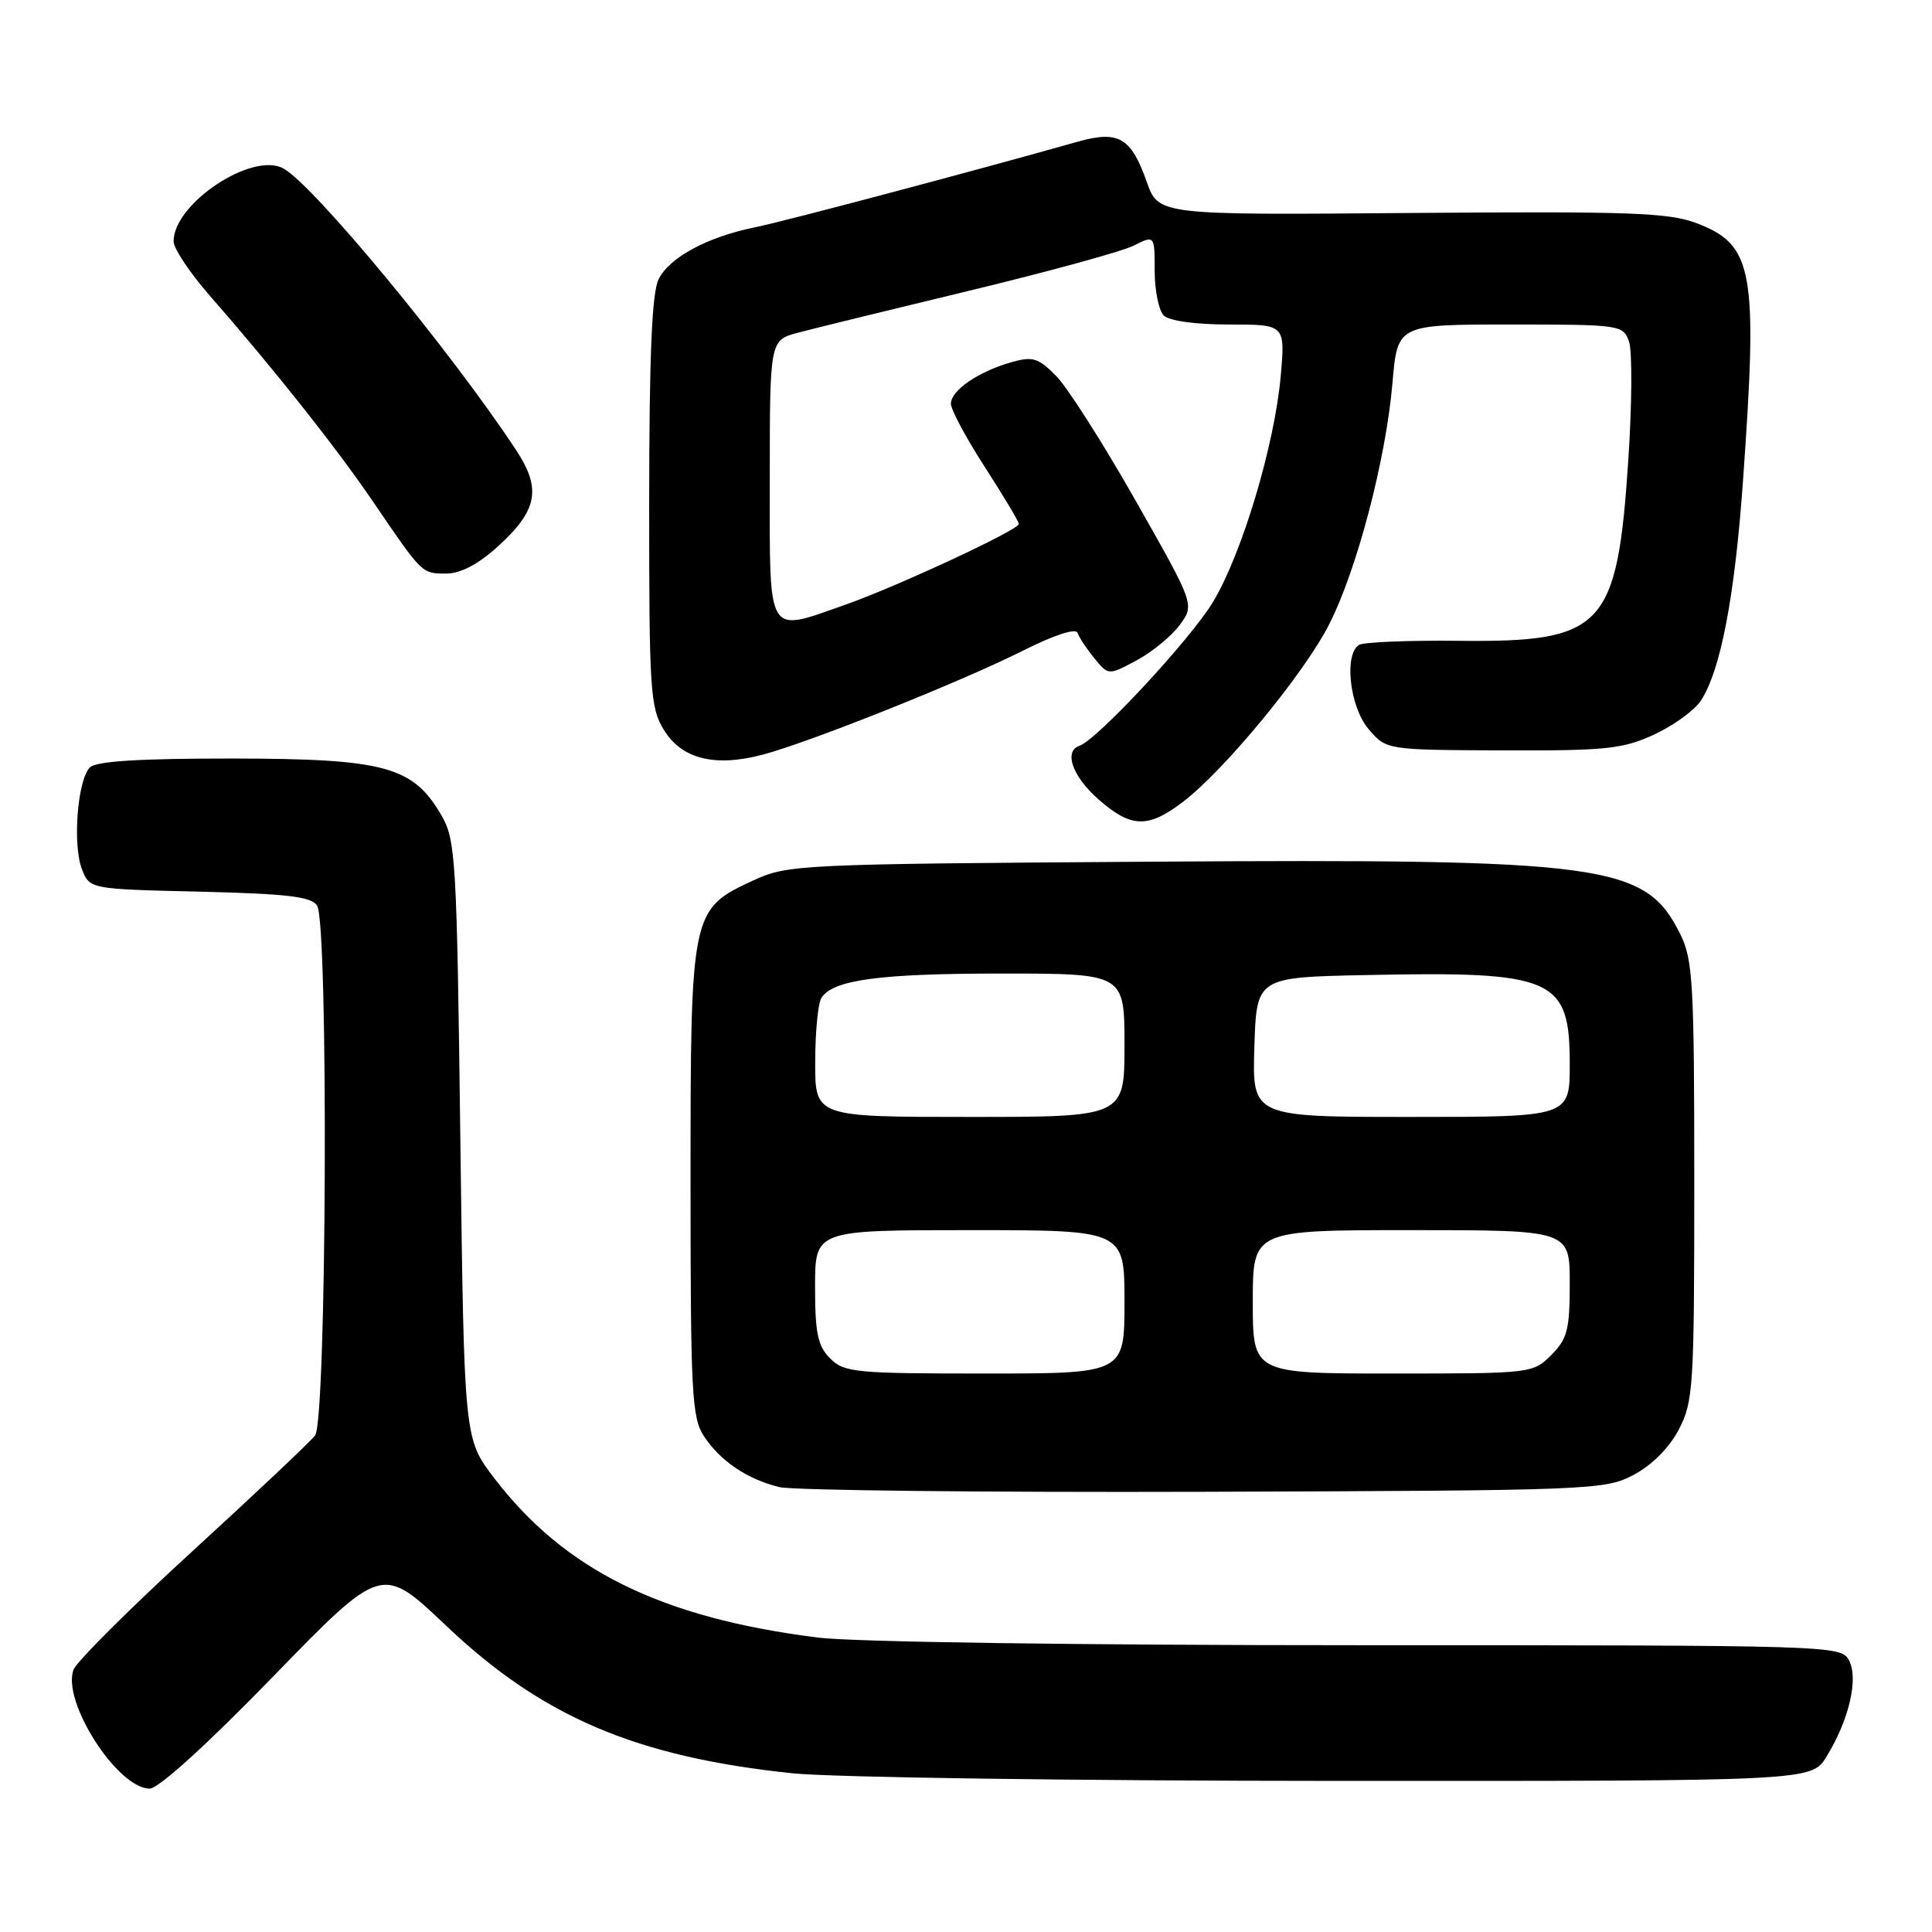 <?xml version="1.0" encoding="UTF-8" standalone="no"?>
<!DOCTYPE svg PUBLIC "-//W3C//DTD SVG 1.1//EN" "http://www.w3.org/Graphics/SVG/1.1/DTD/svg11.dtd" >
<svg xmlns="http://www.w3.org/2000/svg" xmlns:xlink="http://www.w3.org/1999/xlink" version="1.1" viewBox="0 0 256 256">
 <g >
 <path fill="currentColor"
d=" M 36.18 222.16 C 50.60 207.32 50.60 207.32 59.11 215.41 C 71.83 227.49 84.27 232.80 105.00 234.97 C 110.22 235.52 142.74 235.97 177.26 235.98 C 240.03 236.00 240.03 236.00 242.03 232.75 C 245.01 227.90 246.29 222.41 245.00 220.00 C 243.95 218.03 242.95 218.00 180.19 218.00 C 143.29 218.00 113.06 217.58 108.40 216.99 C 87.62 214.38 74.80 208.07 65.45 195.81 C 61.50 190.63 61.50 190.63 61.00 151.07 C 60.53 113.63 60.39 111.31 58.47 108.00 C 54.73 101.55 50.96 100.53 30.81 100.51 C 18.44 100.50 12.75 100.86 11.91 101.69 C 10.27 103.32 9.60 111.91 10.85 115.15 C 11.88 117.81 11.88 117.81 26.48 118.15 C 38.09 118.43 41.27 118.81 42.02 120.00 C 43.54 122.41 43.29 188.25 41.75 190.21 C 41.06 191.09 33.75 197.99 25.50 205.54 C 17.25 213.09 10.16 220.16 9.75 221.23 C 8.14 225.41 15.56 237.00 19.84 237.00 C 21.00 237.00 27.44 231.16 36.18 222.16 Z  M 216.44 195.44 C 218.88 194.15 221.15 191.88 222.44 189.44 C 224.38 185.72 224.50 183.86 224.50 156.50 C 224.50 130.26 224.32 127.15 222.64 123.77 C 218.02 114.47 212.94 113.78 152.30 114.18 C 105.76 114.49 104.38 114.56 99.82 116.66 C 91.56 120.48 91.50 120.75 91.50 156.54 C 91.50 184.52 91.67 187.85 93.26 190.28 C 95.43 193.59 99.01 196.01 103.28 197.05 C 105.05 197.48 130.35 197.76 159.50 197.67 C 210.94 197.50 212.62 197.44 216.44 195.44 Z  M 156.75 106.25 C 162.25 102.06 172.85 89.20 176.13 82.71 C 179.82 75.44 183.64 60.86 184.51 50.75 C 185.17 43.00 185.17 43.00 200.11 43.00 C 214.70 43.00 215.07 43.05 215.85 45.25 C 216.29 46.49 216.25 53.55 215.76 60.94 C 214.29 83.20 212.49 85.12 193.33 84.91 C 186.64 84.84 180.68 85.08 180.08 85.45 C 178.05 86.71 178.85 93.71 181.36 96.63 C 183.71 99.37 183.71 99.37 199.11 99.43 C 212.81 99.48 215.01 99.25 219.17 97.34 C 221.73 96.15 224.53 94.13 225.38 92.83 C 227.99 88.83 229.85 79.15 230.95 63.81 C 232.95 35.79 232.35 32.43 224.77 29.56 C 221.09 28.17 215.89 27.99 187.00 28.22 C 153.50 28.50 153.50 28.50 151.94 24.07 C 149.87 18.21 148.21 17.25 142.79 18.78 C 129.11 22.65 103.86 29.35 100.07 30.11 C 93.75 31.39 88.71 34.10 87.27 37.00 C 86.38 38.80 86.03 47.01 86.02 66.50 C 86.01 91.51 86.15 93.74 87.96 96.70 C 90.32 100.58 94.73 101.68 101.09 99.99 C 107.42 98.30 127.30 90.35 135.46 86.26 C 139.72 84.12 142.56 83.19 142.79 83.87 C 142.99 84.48 144.00 85.99 145.02 87.24 C 146.88 89.50 146.88 89.50 150.61 87.50 C 152.66 86.40 155.23 84.29 156.32 82.81 C 158.30 80.12 158.30 80.12 150.46 66.31 C 146.15 58.71 141.41 51.28 139.92 49.79 C 137.56 47.41 136.83 47.19 133.99 48.00 C 129.60 49.26 126.00 51.74 126.00 53.49 C 126.00 54.29 128.03 58.07 130.50 61.89 C 132.97 65.72 135.00 69.11 135.00 69.43 C 135.00 70.21 118.92 77.69 112.09 80.10 C 101.46 83.84 102.00 84.72 102.00 63.54 C 102.00 45.08 102.00 45.08 105.75 44.08 C 107.81 43.53 118.02 41.03 128.44 38.52 C 138.85 36.01 148.64 33.33 150.19 32.56 C 153.00 31.15 153.00 31.15 153.00 35.88 C 153.00 38.47 153.54 41.14 154.20 41.80 C 154.92 42.52 158.39 43.00 162.85 43.00 C 170.29 43.00 170.29 43.00 169.71 49.75 C 168.91 58.90 164.59 73.35 160.72 79.78 C 157.76 84.69 145.36 98.05 143.03 98.82 C 140.92 99.53 142.11 102.89 145.53 105.90 C 149.88 109.72 152.10 109.79 156.75 106.25 Z  M 65.89 72.48 C 71.24 67.65 71.79 64.80 68.38 59.63 C 59.75 46.53 41.57 24.53 37.55 22.32 C 33.41 20.06 23.00 26.97 23.00 31.98 C 23.00 32.92 25.14 36.13 27.75 39.12 C 36.27 48.86 44.60 59.36 49.45 66.50 C 55.98 76.09 55.88 76.00 59.12 76.00 C 61.00 76.00 63.34 74.79 65.89 72.48 Z  M 110.00 180.00 C 108.36 178.36 108.00 176.67 108.00 170.50 C 108.00 163.00 108.00 163.00 128.50 163.00 C 149.00 163.00 149.00 163.00 149.00 172.50 C 149.00 182.00 149.00 182.00 130.50 182.00 C 113.33 182.00 111.86 181.86 110.00 180.00 Z  M 166.00 172.50 C 166.00 163.00 166.00 163.00 187.00 163.00 C 208.00 163.00 208.00 163.00 208.00 170.05 C 208.00 176.19 207.69 177.40 205.55 179.55 C 203.12 181.98 202.90 182.00 184.55 182.00 C 166.00 182.00 166.00 182.00 166.00 172.50 Z  M 108.02 140.75 C 108.02 136.76 108.39 132.93 108.84 132.23 C 110.36 129.83 116.52 129.00 132.74 129.00 C 149.00 129.00 149.00 129.00 149.00 138.50 C 149.00 148.00 149.00 148.00 128.50 148.00 C 108.00 148.00 108.00 148.00 108.02 140.75 Z  M 166.21 138.75 C 166.50 129.50 166.50 129.50 181.00 129.20 C 205.94 128.68 208.00 129.58 208.00 141.00 C 208.00 148.00 208.00 148.00 186.96 148.00 C 165.92 148.00 165.92 148.00 166.21 138.75 Z "/>
</g>
</svg>